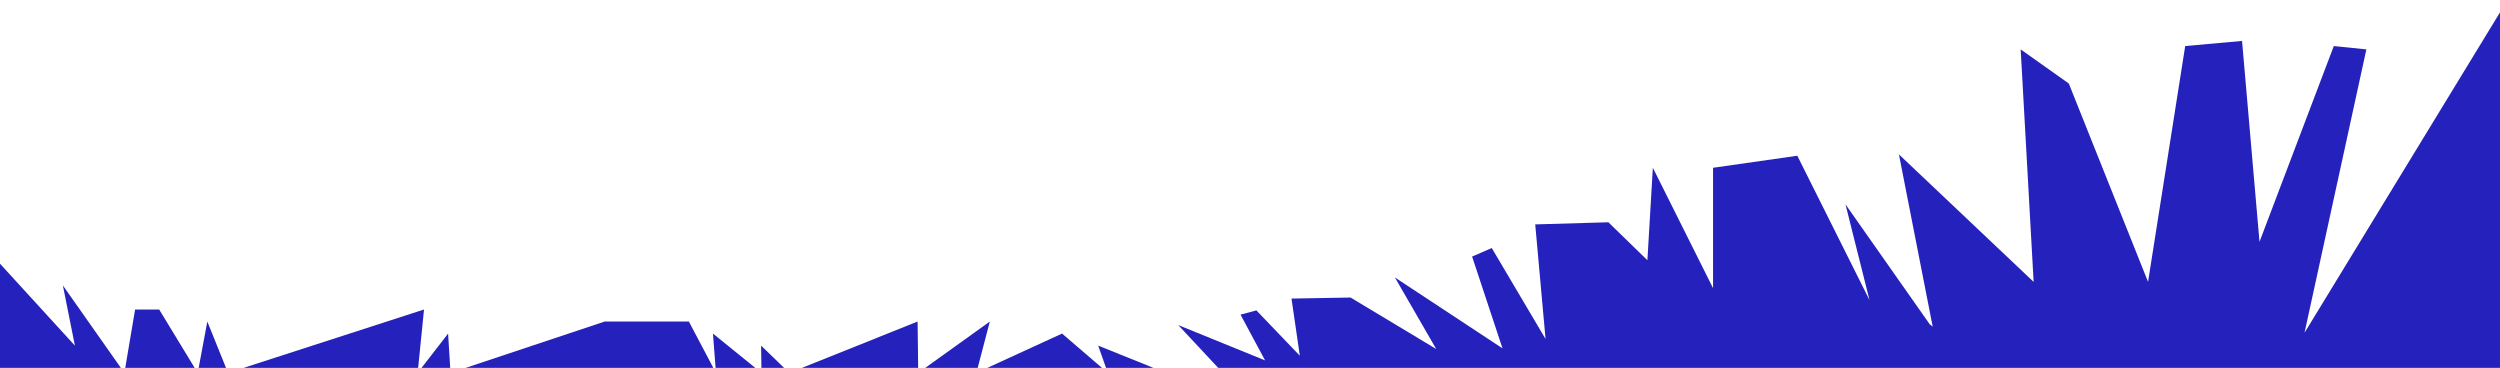 <?xml version="1.0" encoding="UTF-8"?><svg id="a" xmlns="http://www.w3.org/2000/svg" viewBox="0 0 1000 147.16"><defs><style>.b{fill:#2521bc;}</style></defs><polygon class="b" points="921.81 133.11 946.55 19.76 933.52 18.42 903.8 96.72 896.82 16.37 874.08 18.42 859.22 112.75 827.52 33.4 808.27 19.76 813.45 112.75 759.57 61.76 773.08 130.66 771.89 129.71 738.19 81.74 747.82 120.08 718.92 62.29 685.22 67.11 685.22 115.26 661.14 67.11 658.96 104.09 643.35 88.91 614.09 89.76 618.22 135.59 596.7 99.21 588.84 102.63 601 139.34 557.96 110.98 574.49 139.61 540.22 119.01 516.6 119.43 519.93 142.29 502.55 124.15 496.21 125.85 506.03 144.16 471.28 130.02 488.99 148.97 579.9 148.97 590.06 148.97 656.32 148.97 705.1 148.97 776.67 148.97 776.71 149.16 1003.02 148.97 1003.02 0 921.81 133.11"/><polyline class="b" points="0 148.95 0 105.48 29.96 138.25 25.15 114.17 49.76 149.16 54.04 123.8 63.67 123.8 79.09 149.16 79.09 149.16 82.93 128.62 91.22 149.16 169.61 123.8 167.06 149.16 179.24 133.43 180.21 149.16 241.84 128.62 275.55 128.62 286.39 149.16 285.18 133.43 304.59 149.16 304.44 138.25 315.72 149.16 367.04 128.62 367.29 149.16 395.93 128.62 390.55 149.16 424.82 133.43 443.13 149.16 439.27 138.25 466.39 149.16 508.87 149.16"/></svg>